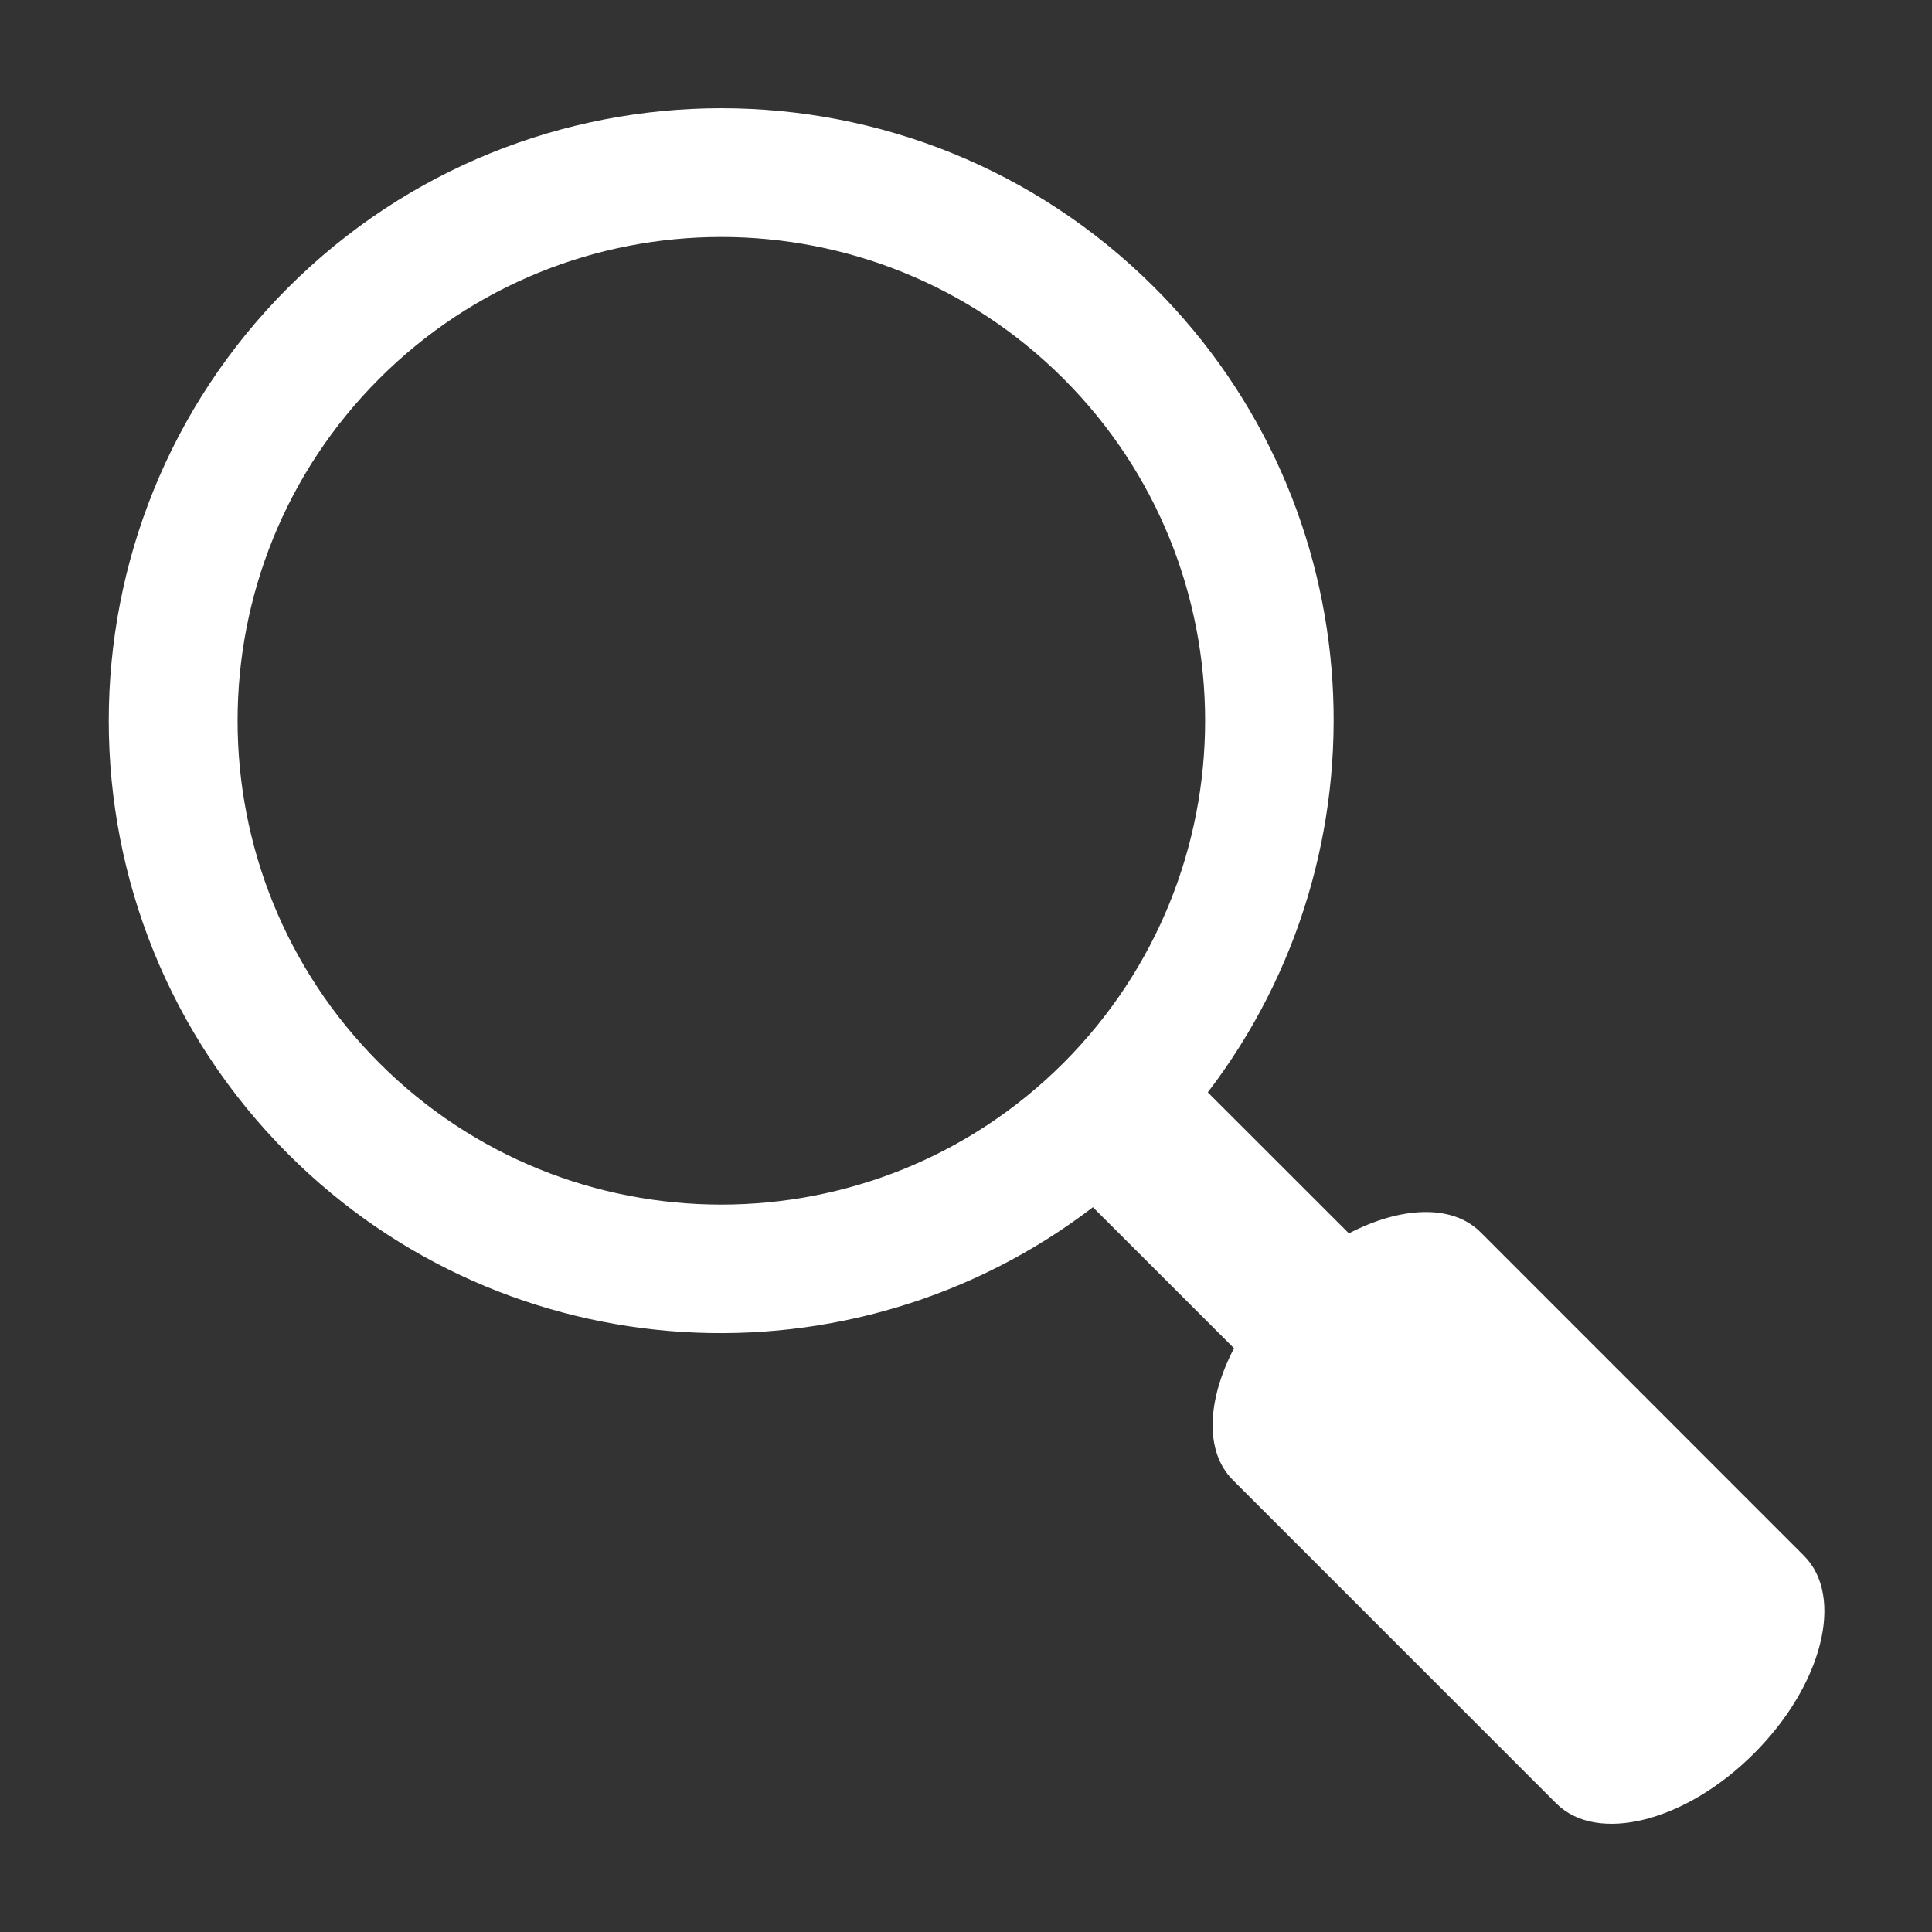 <?xml version="1.0" encoding="utf-8"?>
<!-- Generator: Adobe Illustrator 17.0.0, SVG Export Plug-In . SVG Version: 6.00 Build 0)  -->
<!DOCTYPE svg PUBLIC "-//W3C//DTD SVG 1.1//EN" "http://www.w3.org/Graphics/SVG/1.1/DTD/svg11.dtd">
<svg version="1.1" id="Layer_1" xmlns="http://www.w3.org/2000/svg" xmlns:xlink="http://www.w3.org/1999/xlink" x="0px" y="0px"
	 width="200px" height="200px" viewBox="0 0 200 200" enable-background="new 0 0 200 200" xml:space="preserve">
<rect x="0" y="0" width="200" height="200" fill="#333333" stroke="none"/>
<path fill="#FFFFFF" d="M186.743,161.047l-33.48-33.491c-2.946-2.94-8.279-2.661-13.625,0.124l-14.609-14.601
	c19.03-24.866,17.235-60.56-5.513-83.311c-24.767-24.755-64.919-24.755-89.69,0c-24.758,24.771-24.758,64.923,0,89.695
	c22.756,22.748,58.451,24.543,83.312,5.508l14.606,14.598c-2.785,5.357-3.069,10.684-0.129,13.63l33.486,33.491
	c4.231,4.225,13.415,1.903,20.482-5.182C188.657,174.44,190.979,165.272,186.743,161.047z M39.258,110.036
	c-19.552-19.57-19.552-51.282,0-70.834c19.568-19.568,51.255-19.552,70.832,0c19.552,19.552,19.552,51.252,0,70.834
	C90.513,129.588,58.809,129.588,39.258,110.036z"/>
</svg>
